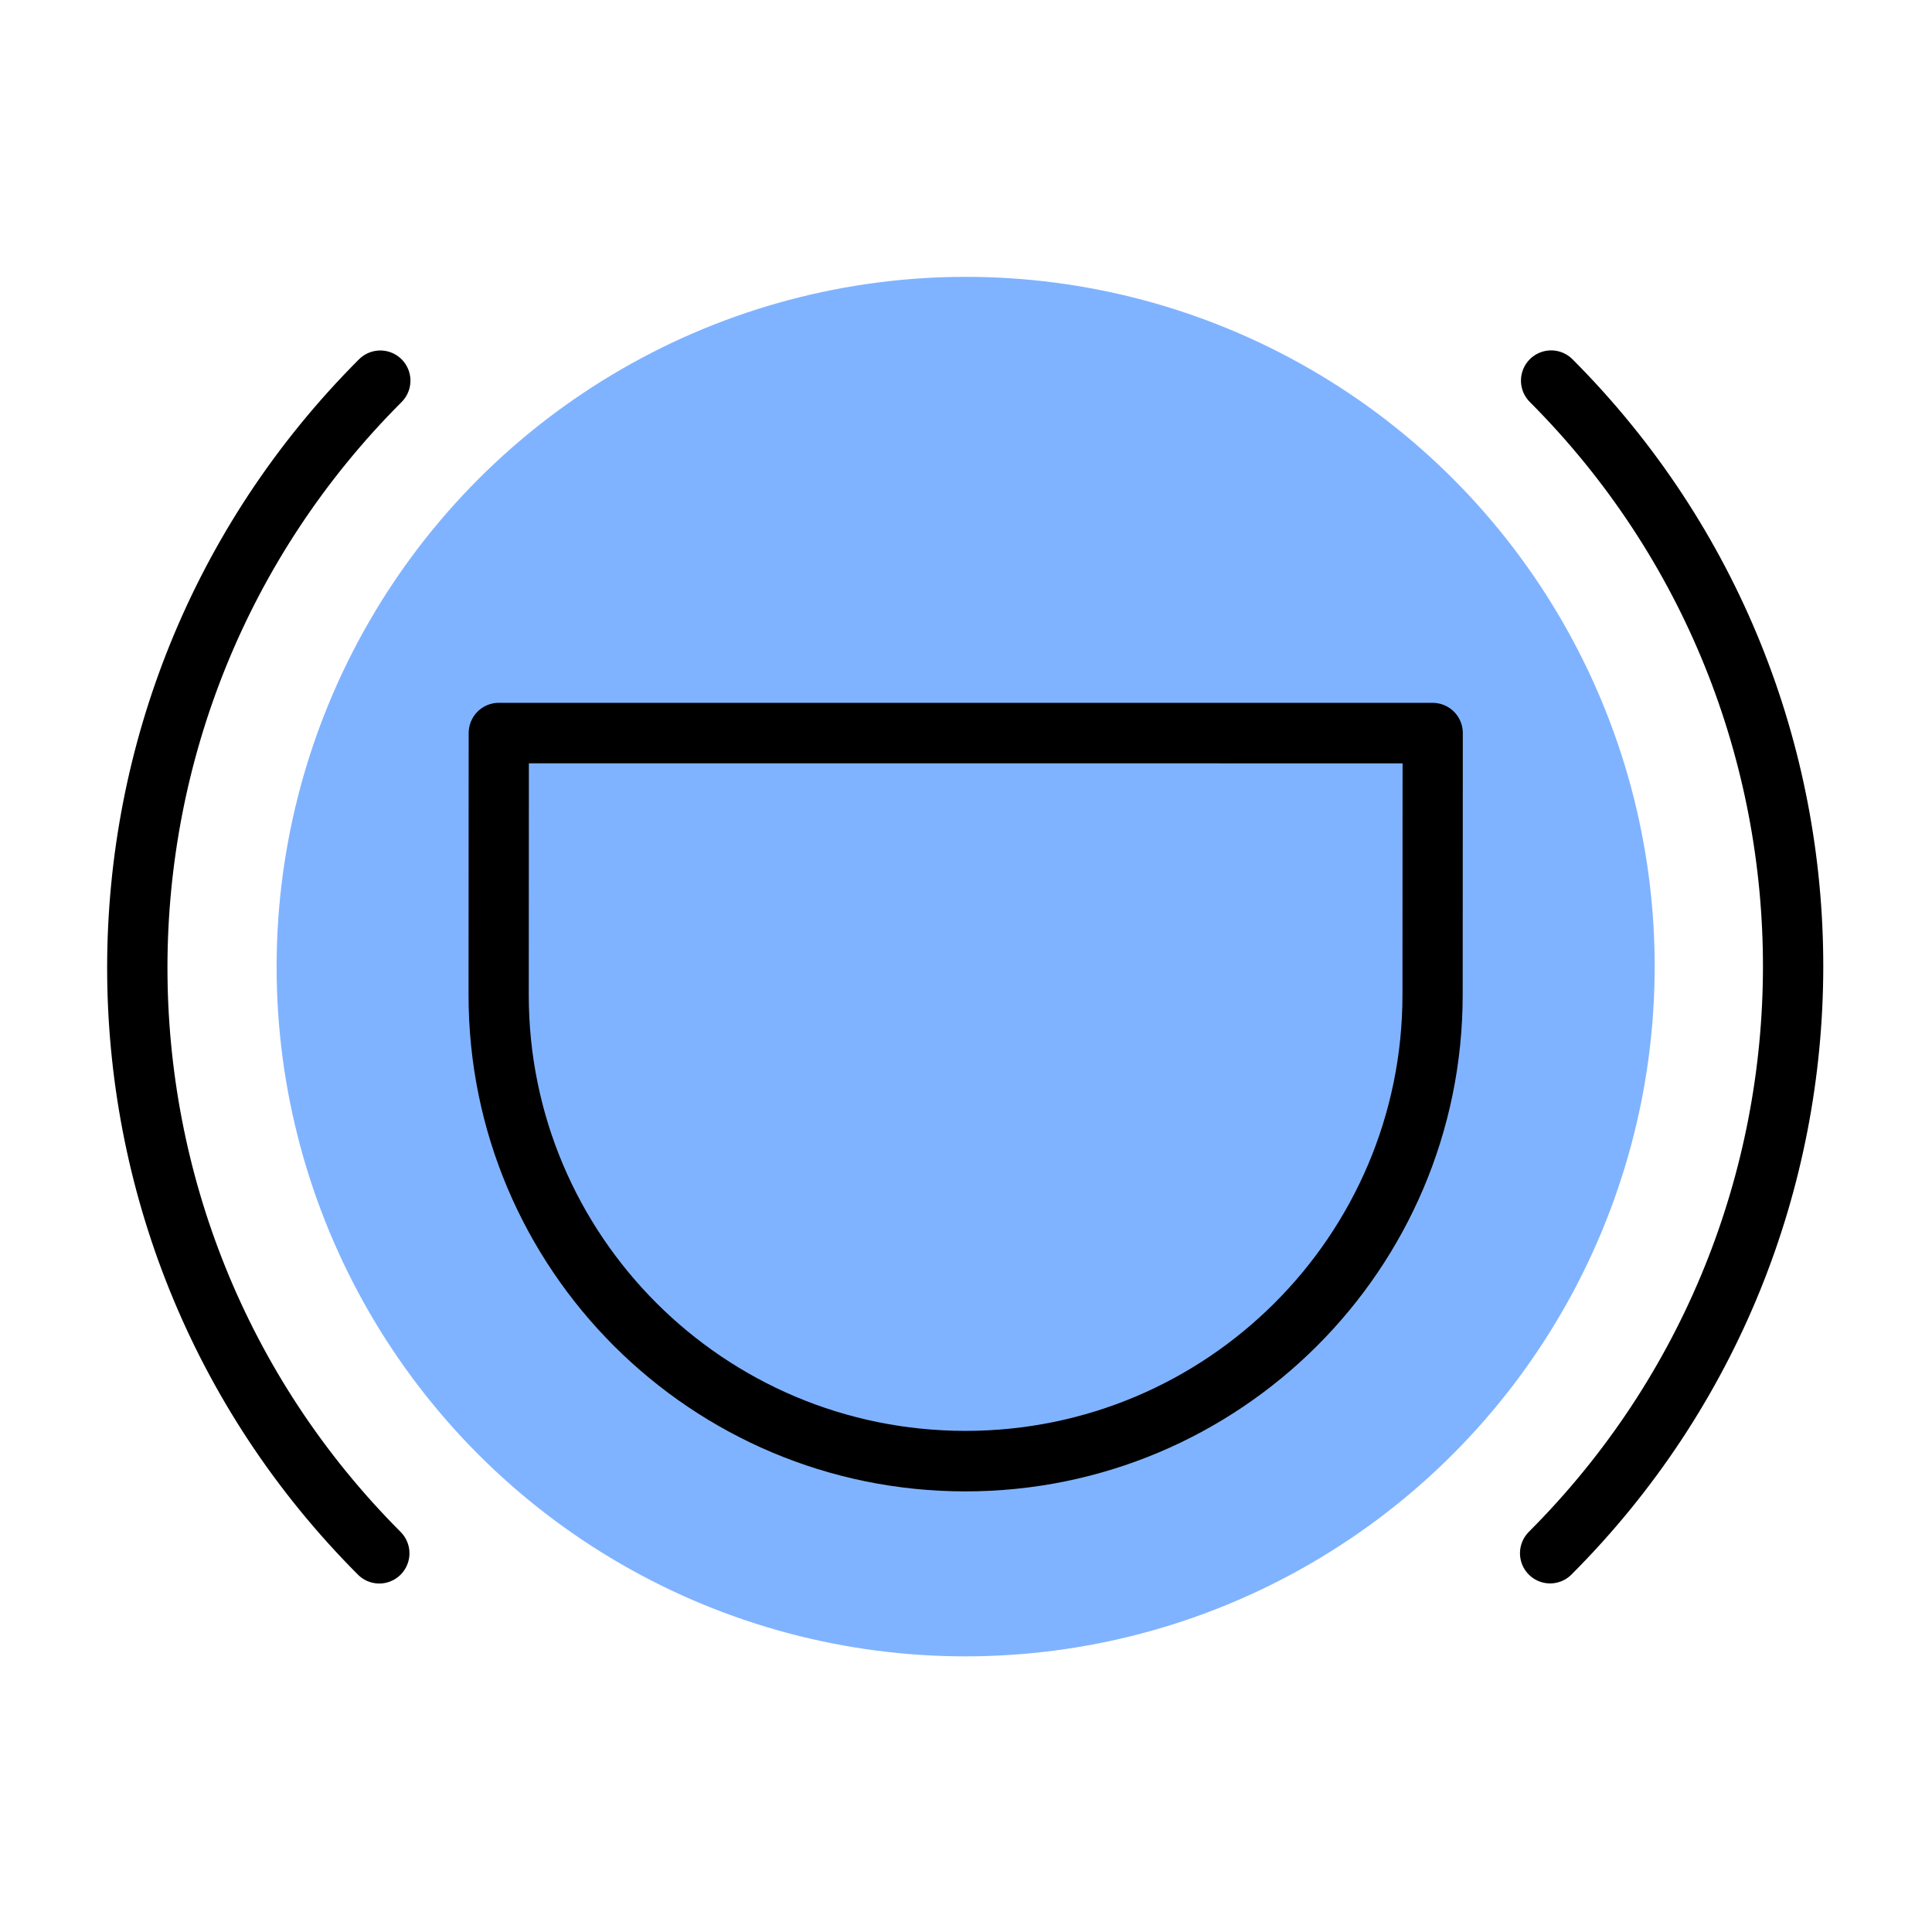 <?xml version="1.0" encoding="UTF-8" standalone="no"?>
<!-- Created with Inkscape (http://www.inkscape.org/) -->

<svg
   xmlns:dc="http://purl.org/dc/elements/1.1/"
   xmlns:cc="http://creativecommons.org/ns#"
   xmlns:rdf="http://www.w3.org/1999/02/22-rdf-syntax-ns#"
   xmlns:svg="http://www.w3.org/2000/svg"
   xmlns="http://www.w3.org/2000/svg"
   xmlns:sodipodi="http://sodipodi.sourceforge.net/DTD/sodipodi-0.dtd"
   xmlns:inkscape="http://www.inkscape.org/namespaces/inkscape"
   width="192"
   height="192"
   viewBox="0 0 192 192"
   id="svg2"
   version="1.1"
   inkscape:version="0.92.3 (2405546, 2018-03-11)"
   inkscape:export-filename="C:\Users\Melanie\Documents\GitHub\Appstract\app\src\main\res\drawable-nodpi\google_opinion_rewards.png"
   inkscape:export-xdpi="96"
   inkscape:export-ydpi="96"
   sodipodi:docname="google_opinion_rewards.svg">
  <defs
     id="defs4" />
  <sodipodi:namedview
     id="base"
     pagecolor="#ffffff"
     bordercolor="#666666"
     borderopacity="1.0"
     inkscape:pageopacity="0.0"
     inkscape:pageshadow="2"
     inkscape:zoom="3.1445313"
     inkscape:cx="92.757658"
     inkscape:cy="89.949259"
     inkscape:document-units="px"
     inkscape:current-layer="g1433"
     showgrid="false"
     units="px"
     showguides="false"
     inkscape:window-width="2099"
     inkscape:window-height="1626"
     inkscape:window-x="1083"
     inkscape:window-y="0"
     inkscape:window-maximized="0">
    <inkscape:grid
       type="xygrid"
       id="grid4136" />
  </sodipodi:namedview>
  <g
     inkscape:label="Layer 1"
     inkscape:groupmode="layer"
     id="layer1"
     transform="translate(0,-860.362)"
     style="display:none"
     sodipodi:insensitive="true">
    <g
       id="g5381"
       transform="translate(0,860.362)">
      <rect
         style="display:inline;opacity:1;fill:none;fill-opacity:1;stroke:#666666;stroke-width:0.1;stroke-linecap:round;stroke-linejoin:round;stroke-miterlimit:4;stroke-dasharray:none"
         id="rect4140"
         width="183.868"
         height="183.868"
         x="4.066"
         y="4.066" />
    </g>
  </g>
  <g
     inkscape:groupmode="layer"
     id="layer2"
     inkscape:label="Layer 2">
    <g
       id="g5415"
       transform="translate(0.579,3.93)">
      <g
         id="g5504"
         transform="matrix(0.771,0.846,-0.846,0.771,118.757,-46.782)">
        <g
           id="g5508"
           transform="matrix(0.991,0,0,0.991,0.709,0.902)">
          <g
             id="g5512"
             transform="matrix(0.993,0.118,-0.118,0.993,11.877,-8.182)">
            <g
               id="g5551"
               transform="translate(4.694,-6.561)">
              <g
                 id="g5596">
                <g
                   id="g938"
                   transform="translate(-9.664,-2.17)">
                  <g
                     id="g1433"
                     transform="matrix(0.884,0.002,0.002,0.883,0.28,7.692)"
                     style="stroke:#000000;stroke-width:5.986">
                    <ellipse
                       style="fill:#80b3ff;fill-opacity:1;stroke:none;stroke-width:5.986;stroke-linecap:round;stroke-linejoin:round;stroke-miterlimit:4;stroke-dasharray:none;stroke-opacity:1"
                       id="path8679"
                       cx="-36.9"
                       cy="138.305"
                       transform="rotate(-54.419)"
                       rx="68.487"
                       ry="68.241" />
                    <path
                       style="fill:none;fill-opacity:1;stroke:#000000;stroke-width:5.986;stroke-linecap:round;stroke-linejoin:round;stroke-miterlimit:4;stroke-dasharray:none;stroke-opacity:1"
                       d="M 45.215,134.79 66.283,149.863 c 20.718,14.822 49.604,9.937 64.519,-10.91 14.915,-20.848 10.212,-49.764 -10.506,-64.586 L 99.228,59.293 Z"
                       id="path8705"
                       inkscape:connector-curvature="0"
                       sodipodi:nodetypes="cscscc" />
                    <ellipse
                       style="fill:#80b3ff;fill-opacity:1;stroke:none;stroke-width:5.986;stroke-linecap:round;stroke-linejoin:round;stroke-miterlimit:4;stroke-dasharray:none;stroke-opacity:1"
                       id="path8679-1"
                       cx="406.87"
                       cy="138.265"
                       rx="68.487"
                       ry="68.241"
                       transform="rotate(-54.419)" />
                    <path
                       style="fill:none;fill-opacity:1;stroke:#000000;stroke-width:5.986;stroke-linecap:round;stroke-linejoin:round;stroke-miterlimit:4;stroke-dasharray:none;stroke-opacity:1"
                       d="m 273.362,-247.633 28.325,20.265 c 20.718,14.822 49.604,9.937 64.519,-10.91 14.915,-20.848 10.212,-49.764 -10.506,-64.586 l -28.325,-20.265 v 0 z"
                       id="path8705-9"
                       inkscape:connector-curvature="0"
                       sodipodi:nodetypes="cscsc" />
                    <path
                       style="opacity:1;vector-effect:none;fill:none;fill-opacity:1;stroke:#000000;stroke-width:5.986;stroke-linecap:round;stroke-linejoin:round;stroke-miterlimit:4;stroke-dasharray:none;stroke-dashoffset:0;stroke-opacity:1"
                       d="m 351.348,-248.909 40.183,28.749"
                       id="path8710-4"
                       inkscape:connector-curvature="0" />
                    <path
                       style="opacity:1;vector-effect:none;fill:none;fill-opacity:1;stroke:#000000;stroke-width:5.986;stroke-linecap:round;stroke-linejoin:round;stroke-miterlimit:4;stroke-dasharray:none;stroke-dashoffset:0;stroke-opacity:1"
                       d="m 384.715,-202.562 21.27,-29.73"
                       id="path8712-7"
                       inkscape:connector-curvature="0" />
                    <path
                       style="fill:none;fill-opacity:1;stroke:#000000;stroke-width:5.986;stroke-linecap:round;stroke-linejoin:round;stroke-miterlimit:4;stroke-dasharray:none;stroke-opacity:1"
                       d="m 389.817,-290.932 c -4.446,-13.735 -13.161,-26.208 -25.788,-35.242 m -37.351,127.149 c -15.297,0.826 -30.953,-3.34 -44.363,-12.934 l 5.923,-8.279"
                       id="path8705-4-6"
                       inkscape:connector-curvature="0"
                       sodipodi:nodetypes="cccc" />
                    <path
                       style="opacity:1;vector-effect:none;fill:none;fill-opacity:1;stroke:#000000;stroke-width:5.986;stroke-linecap:round;stroke-linejoin:round;stroke-miterlimit:4;stroke-dasharray:none;stroke-dashoffset:0;stroke-opacity:1"
                       d="m 364.029,-326.174 -7.819,10.929"
                       id="path8731-5"
                       inkscape:connector-curvature="0" />
                    <path
                       transform="matrix(0.986,-0.165,0.162,0.987,0,0)"
                       style="fill:none;fill-opacity:1;stroke:#000000;stroke-width:5.986;stroke-linecap:round;stroke-linejoin:round;stroke-miterlimit:4;stroke-dasharray:none;stroke-opacity:1"
                       d="m 71.93,41.852 c 45.378,2e-6 82.164,36.788 82.164,82.167 M 71.93,206.187 c -45.378,0 -82.164,-36.788 -82.164,-82.167"
                       id="path8679-14"
                       inkscape:connector-curvature="0"
                       sodipodi:nodetypes="cccc" />
                  </g>
                </g>
              </g>
            </g>
          </g>
        </g>
      </g>
    </g>
  </g>
</svg>
